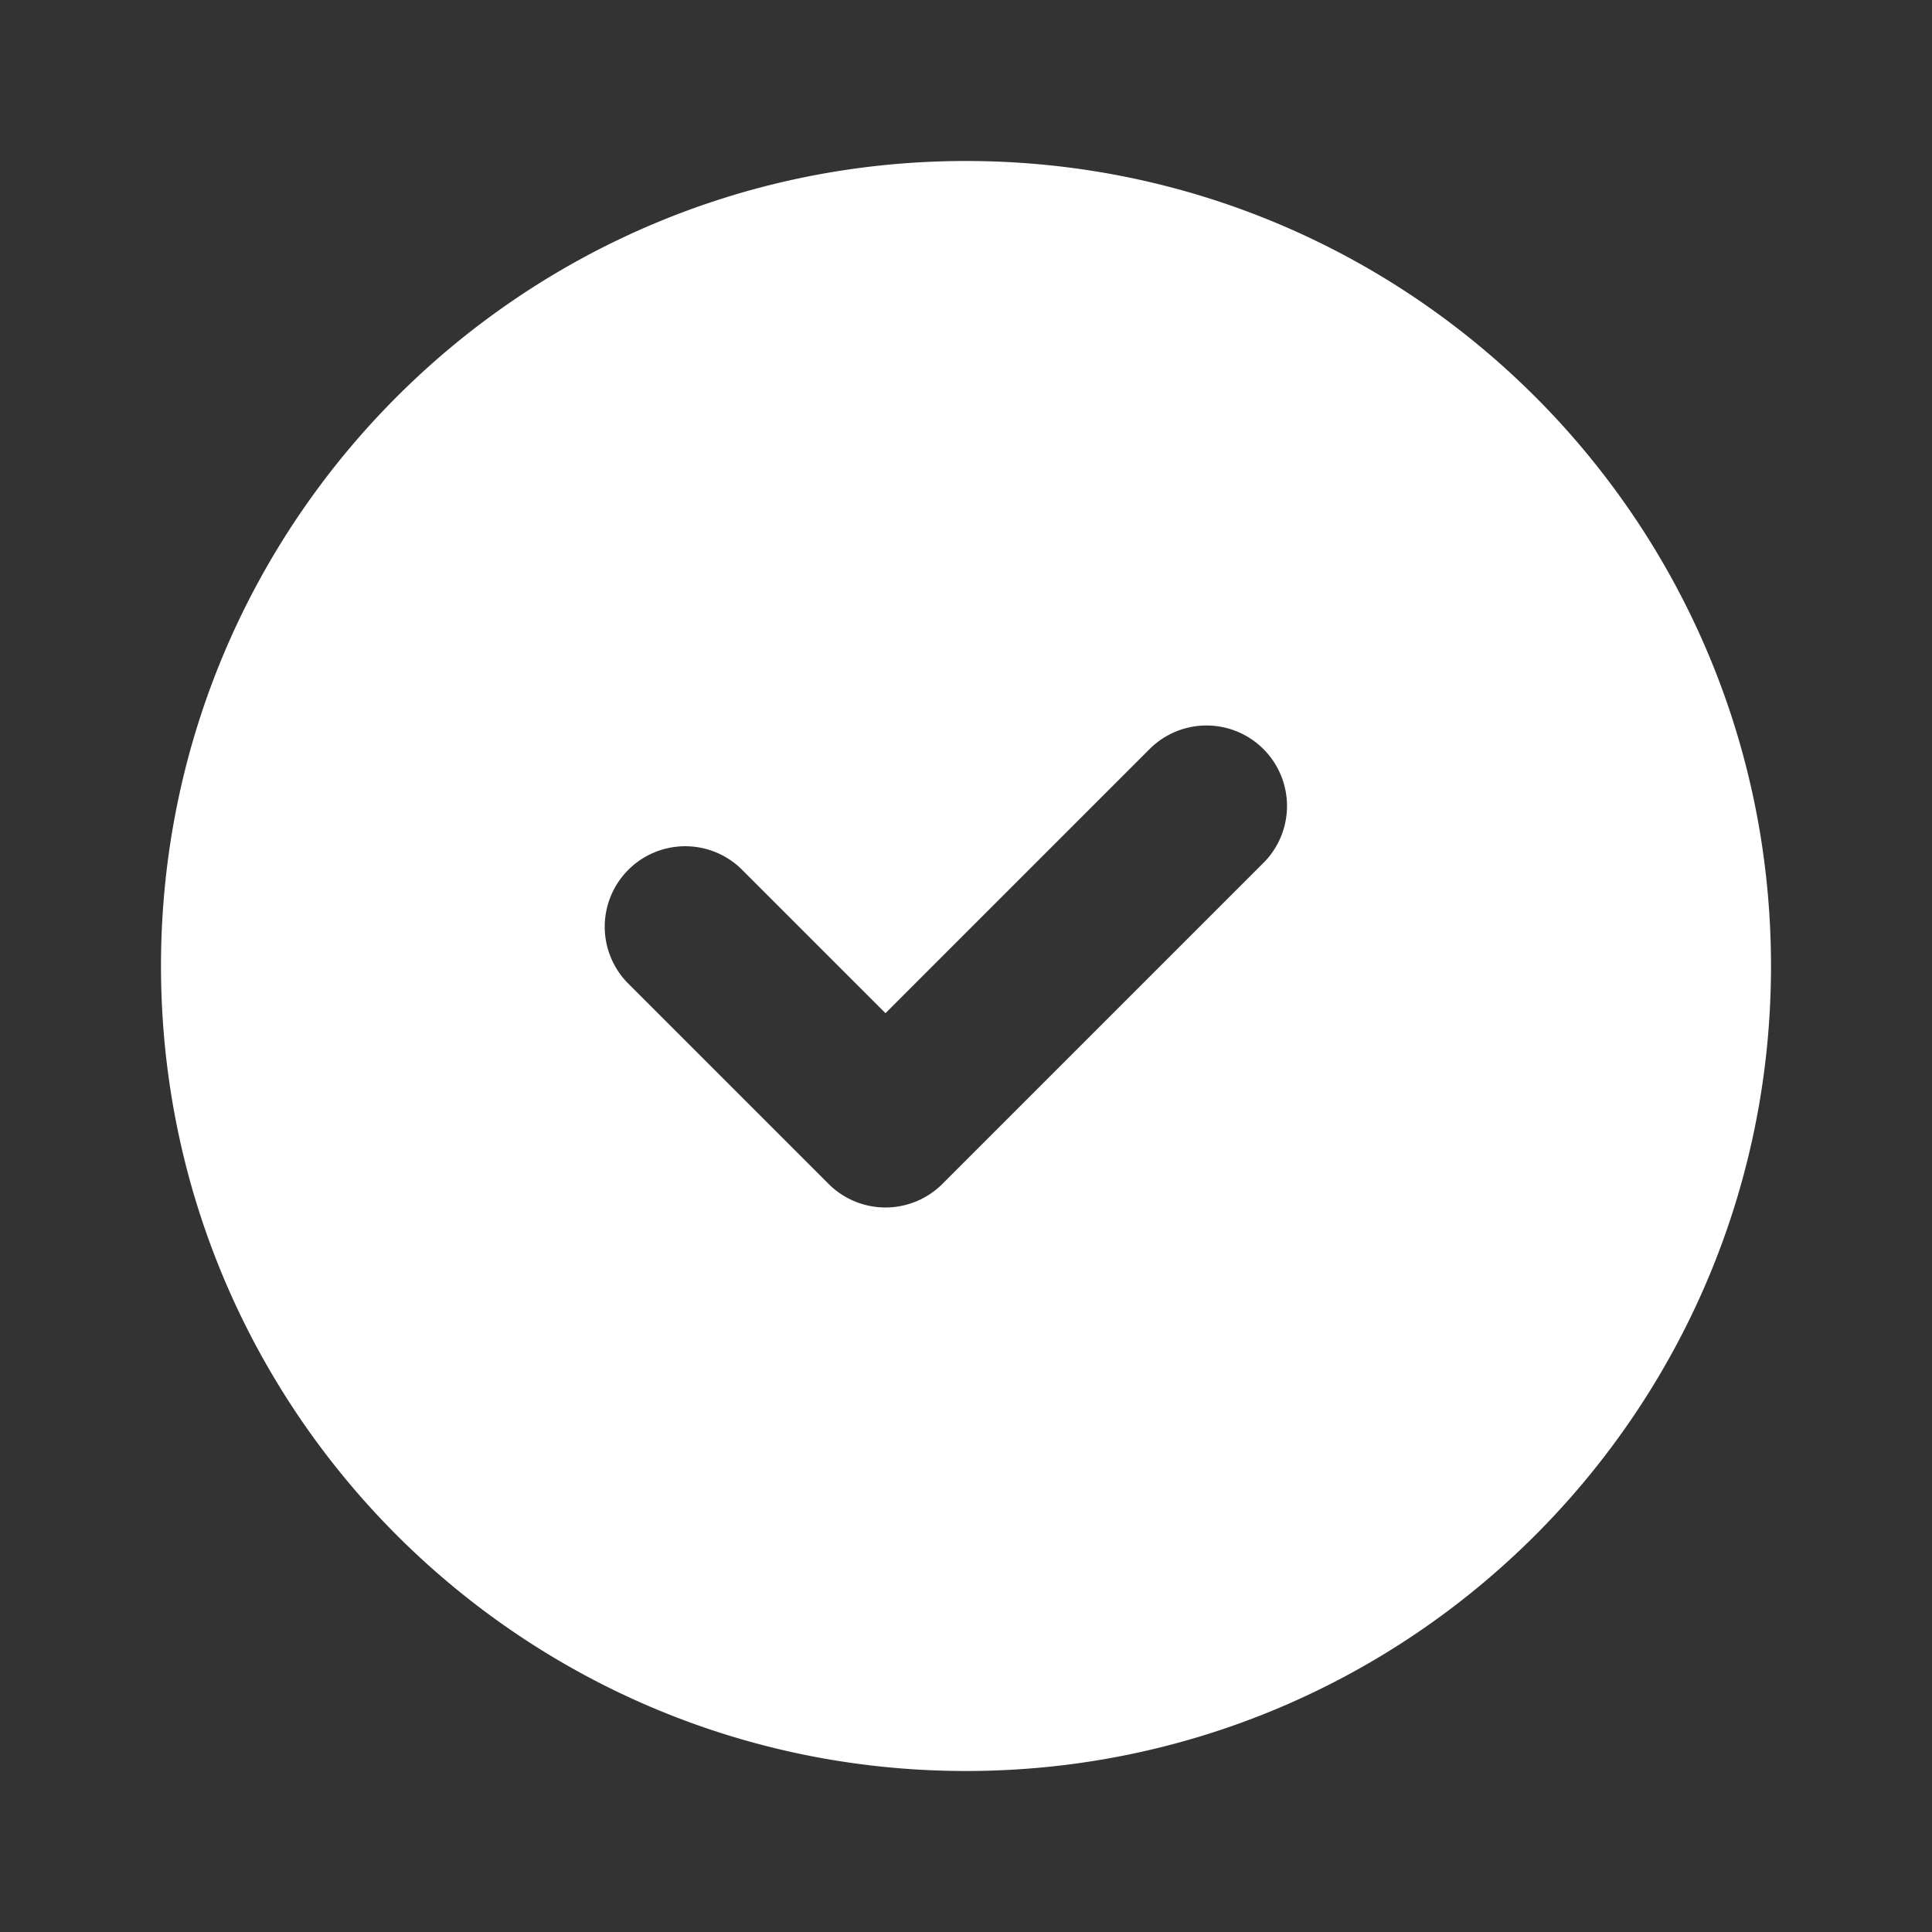<svg class="w-6 h-6 text-gray-800 dark:text-white" aria-hidden="true" xmlns="http://www.w3.org/2000/svg" width="24" height="24" fill="white" viewBox="0 0 24 24">
  <rect x="0" y="0" width="24" height="24" fill="#333333" stroke="none"/>
  <path fill-rule="evenodd" d="M2 12C2 6.477 6.477 2 12 2s10 4.477 10 10-4.477 10-10 10S2 17.523 2 12Zm13.707-1.293a1 1 0 0 0-1.414-1.414L11 12.586l-1.793-1.793a1 1 0 0 0-1.414 1.414l2.5 2.5a1 1 0 0 0 1.414 0l4-4Z" clip-rule="evenodd"/>
</svg>
